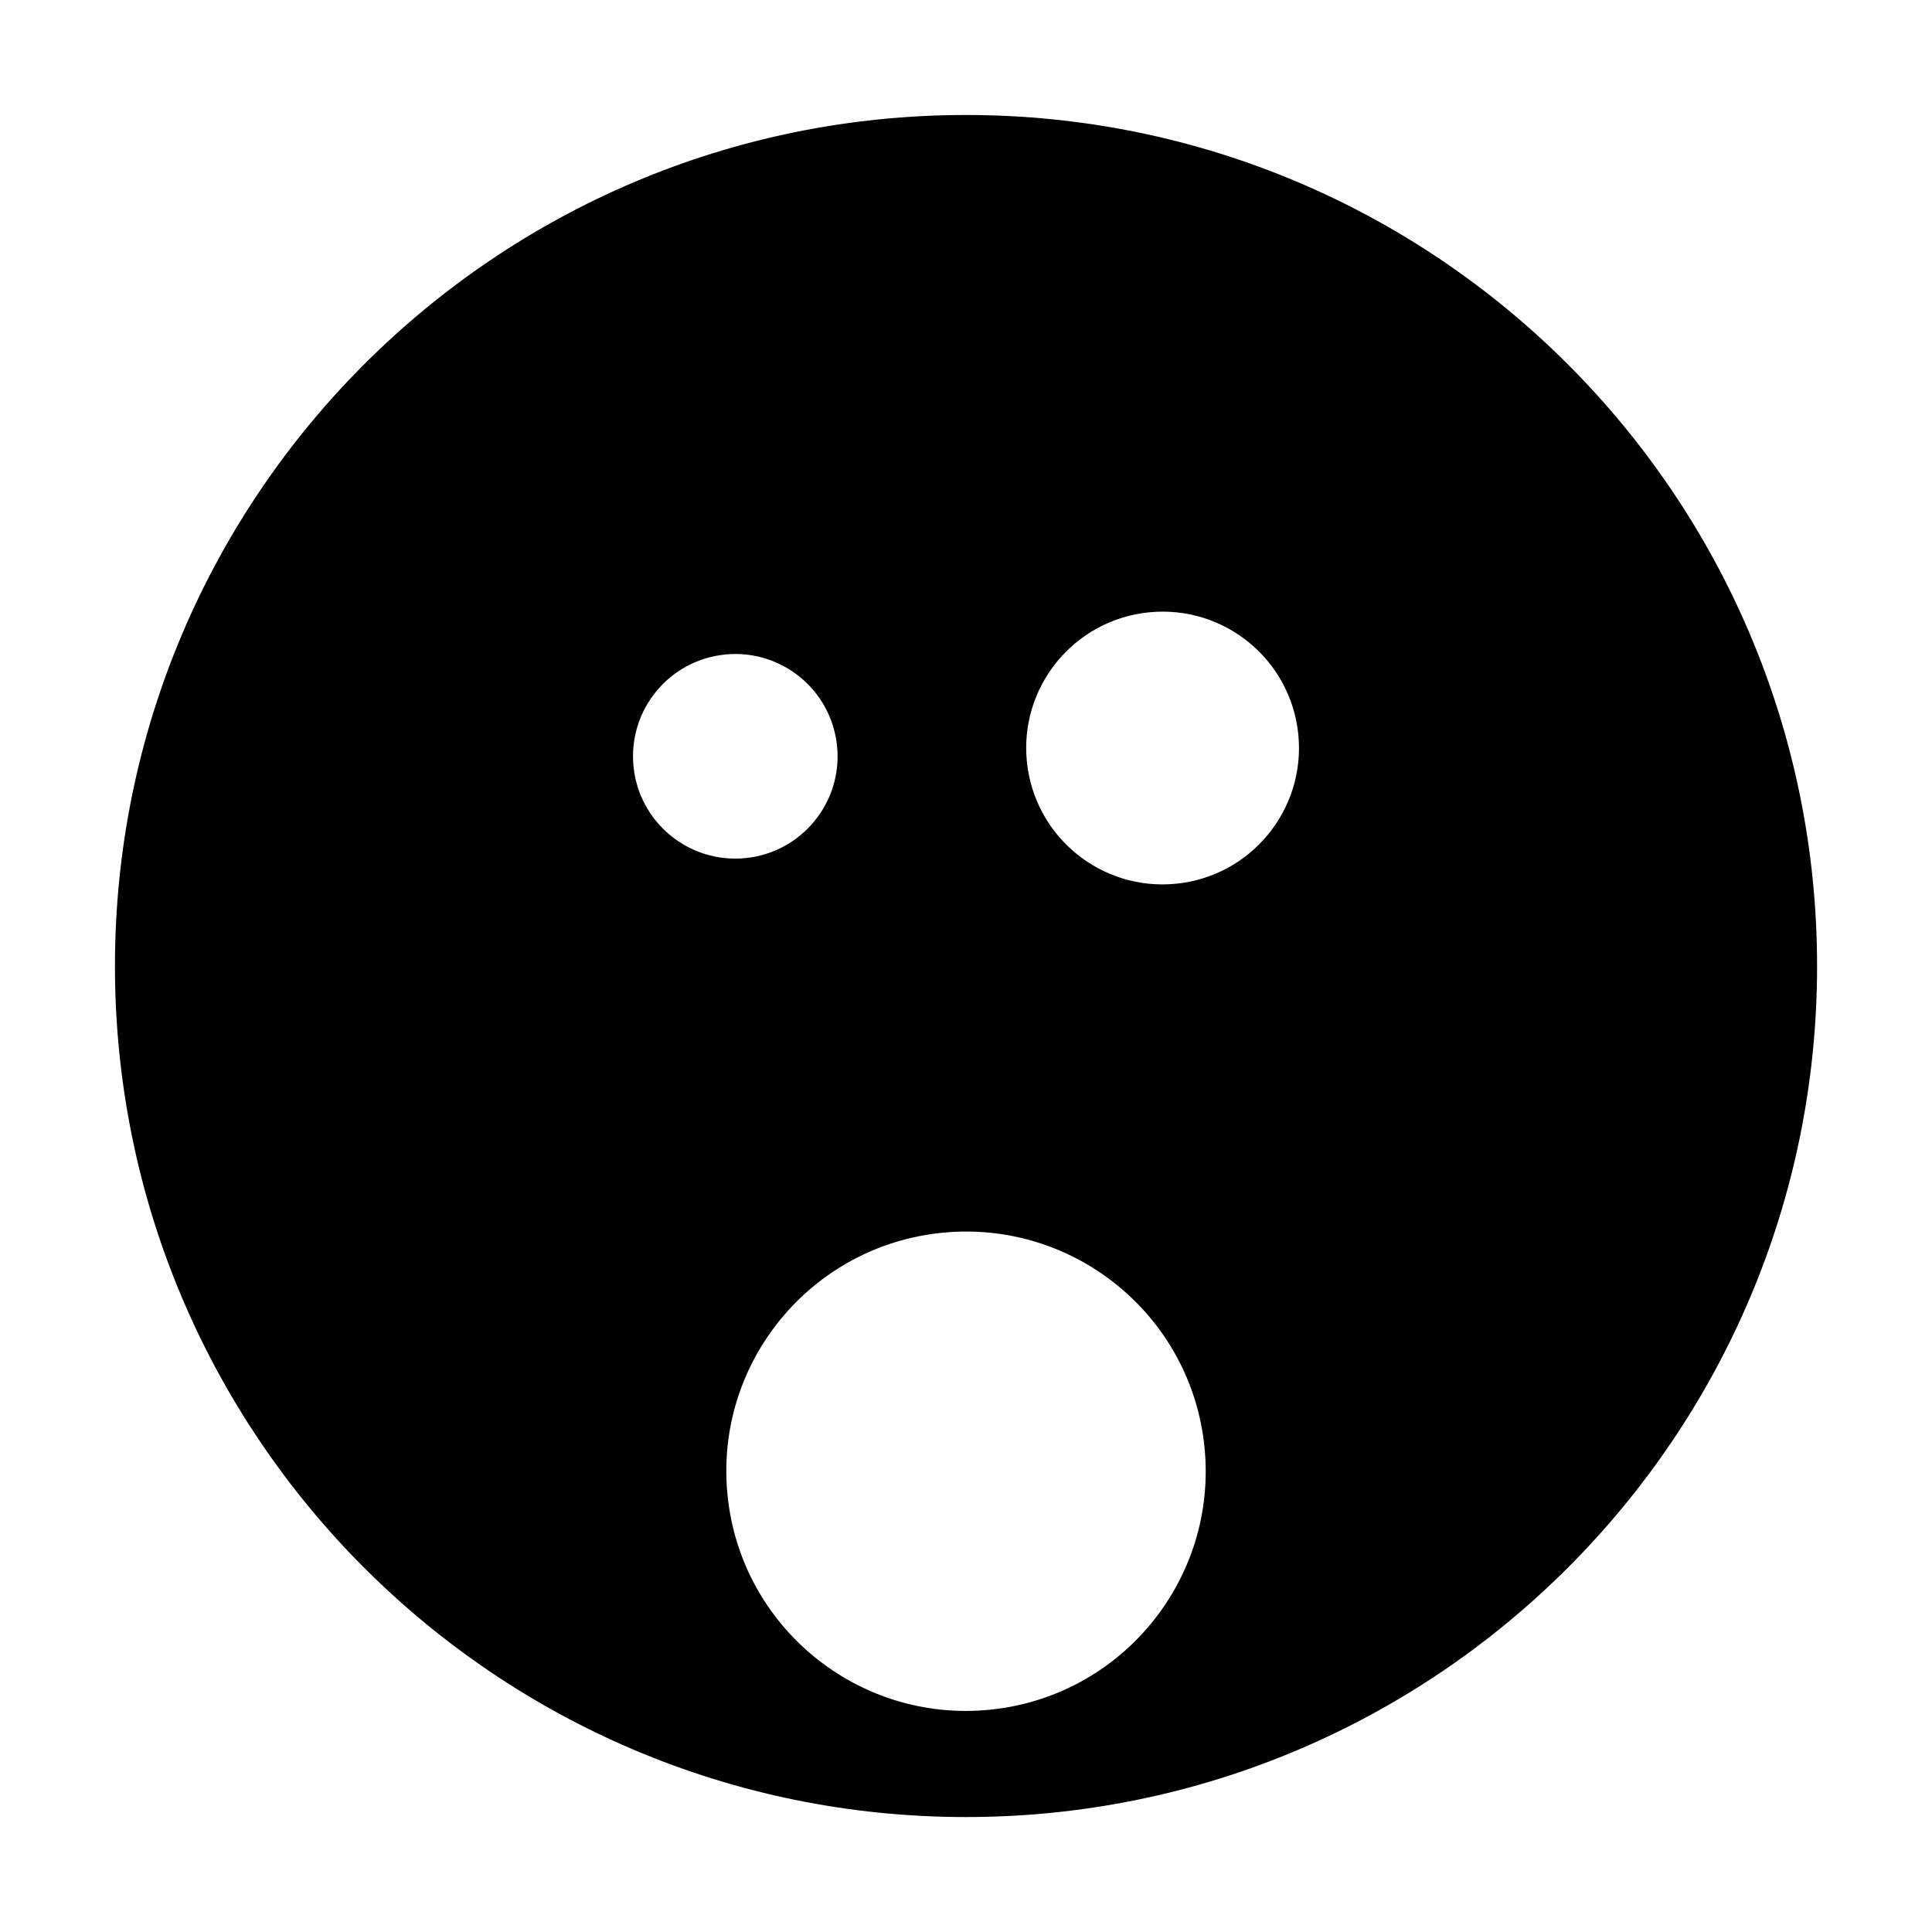 <?xml version="1.0" encoding="utf-8"?>
<!-- Generator: Adobe Illustrator 15.1.0, SVG Export Plug-In . SVG Version: 6.00 Build 0)  -->
<!DOCTYPE svg PUBLIC "-//W3C//DTD SVG 1.1//EN" "http://www.w3.org/Graphics/SVG/1.1/DTD/svg11.dtd">
<svg version="1.1" id="Layer_1" xmlns="http://www.w3.org/2000/svg" xmlns:xlink="http://www.w3.org/1999/xlink" x="0px" y="0px"
	 width="56.69px" height="56.69px" viewBox="0 0 56.69 56.69" enable-background="new 0 0 56.69 56.69" xml:space="preserve">
<g>
	<path d="M28.344,3.374c-13.791,0-24.971,11.181-24.971,24.972c0,13.792,11.18,24.971,24.971,24.971
		c13.792,0,24.974-11.18,24.974-24.971C53.317,14.554,42.136,3.374,28.344,3.374z M18.589,22.49c-0.165-1.65,1.039-3.12,2.689-3.285
		c1.65-0.164,3.12,1.039,3.284,2.69c0.165,1.649-1.039,3.12-2.689,3.284S18.753,24.138,18.589,22.49z M29.042,50.168
		c-3.867,0.385-7.312-2.438-7.695-6.303c-0.385-3.867,2.436-7.309,6.302-7.693s7.311,2.434,7.695,6.301
		C35.728,46.338,32.909,49.783,29.042,50.168z M34.51,25.931c-2.2,0.22-4.16-1.387-4.379-3.586c-0.219-2.2,1.386-4.159,3.586-4.378
		s4.16,1.385,4.379,3.586C38.314,23.751,36.71,25.712,34.51,25.931z"/>
</g>
</svg>
